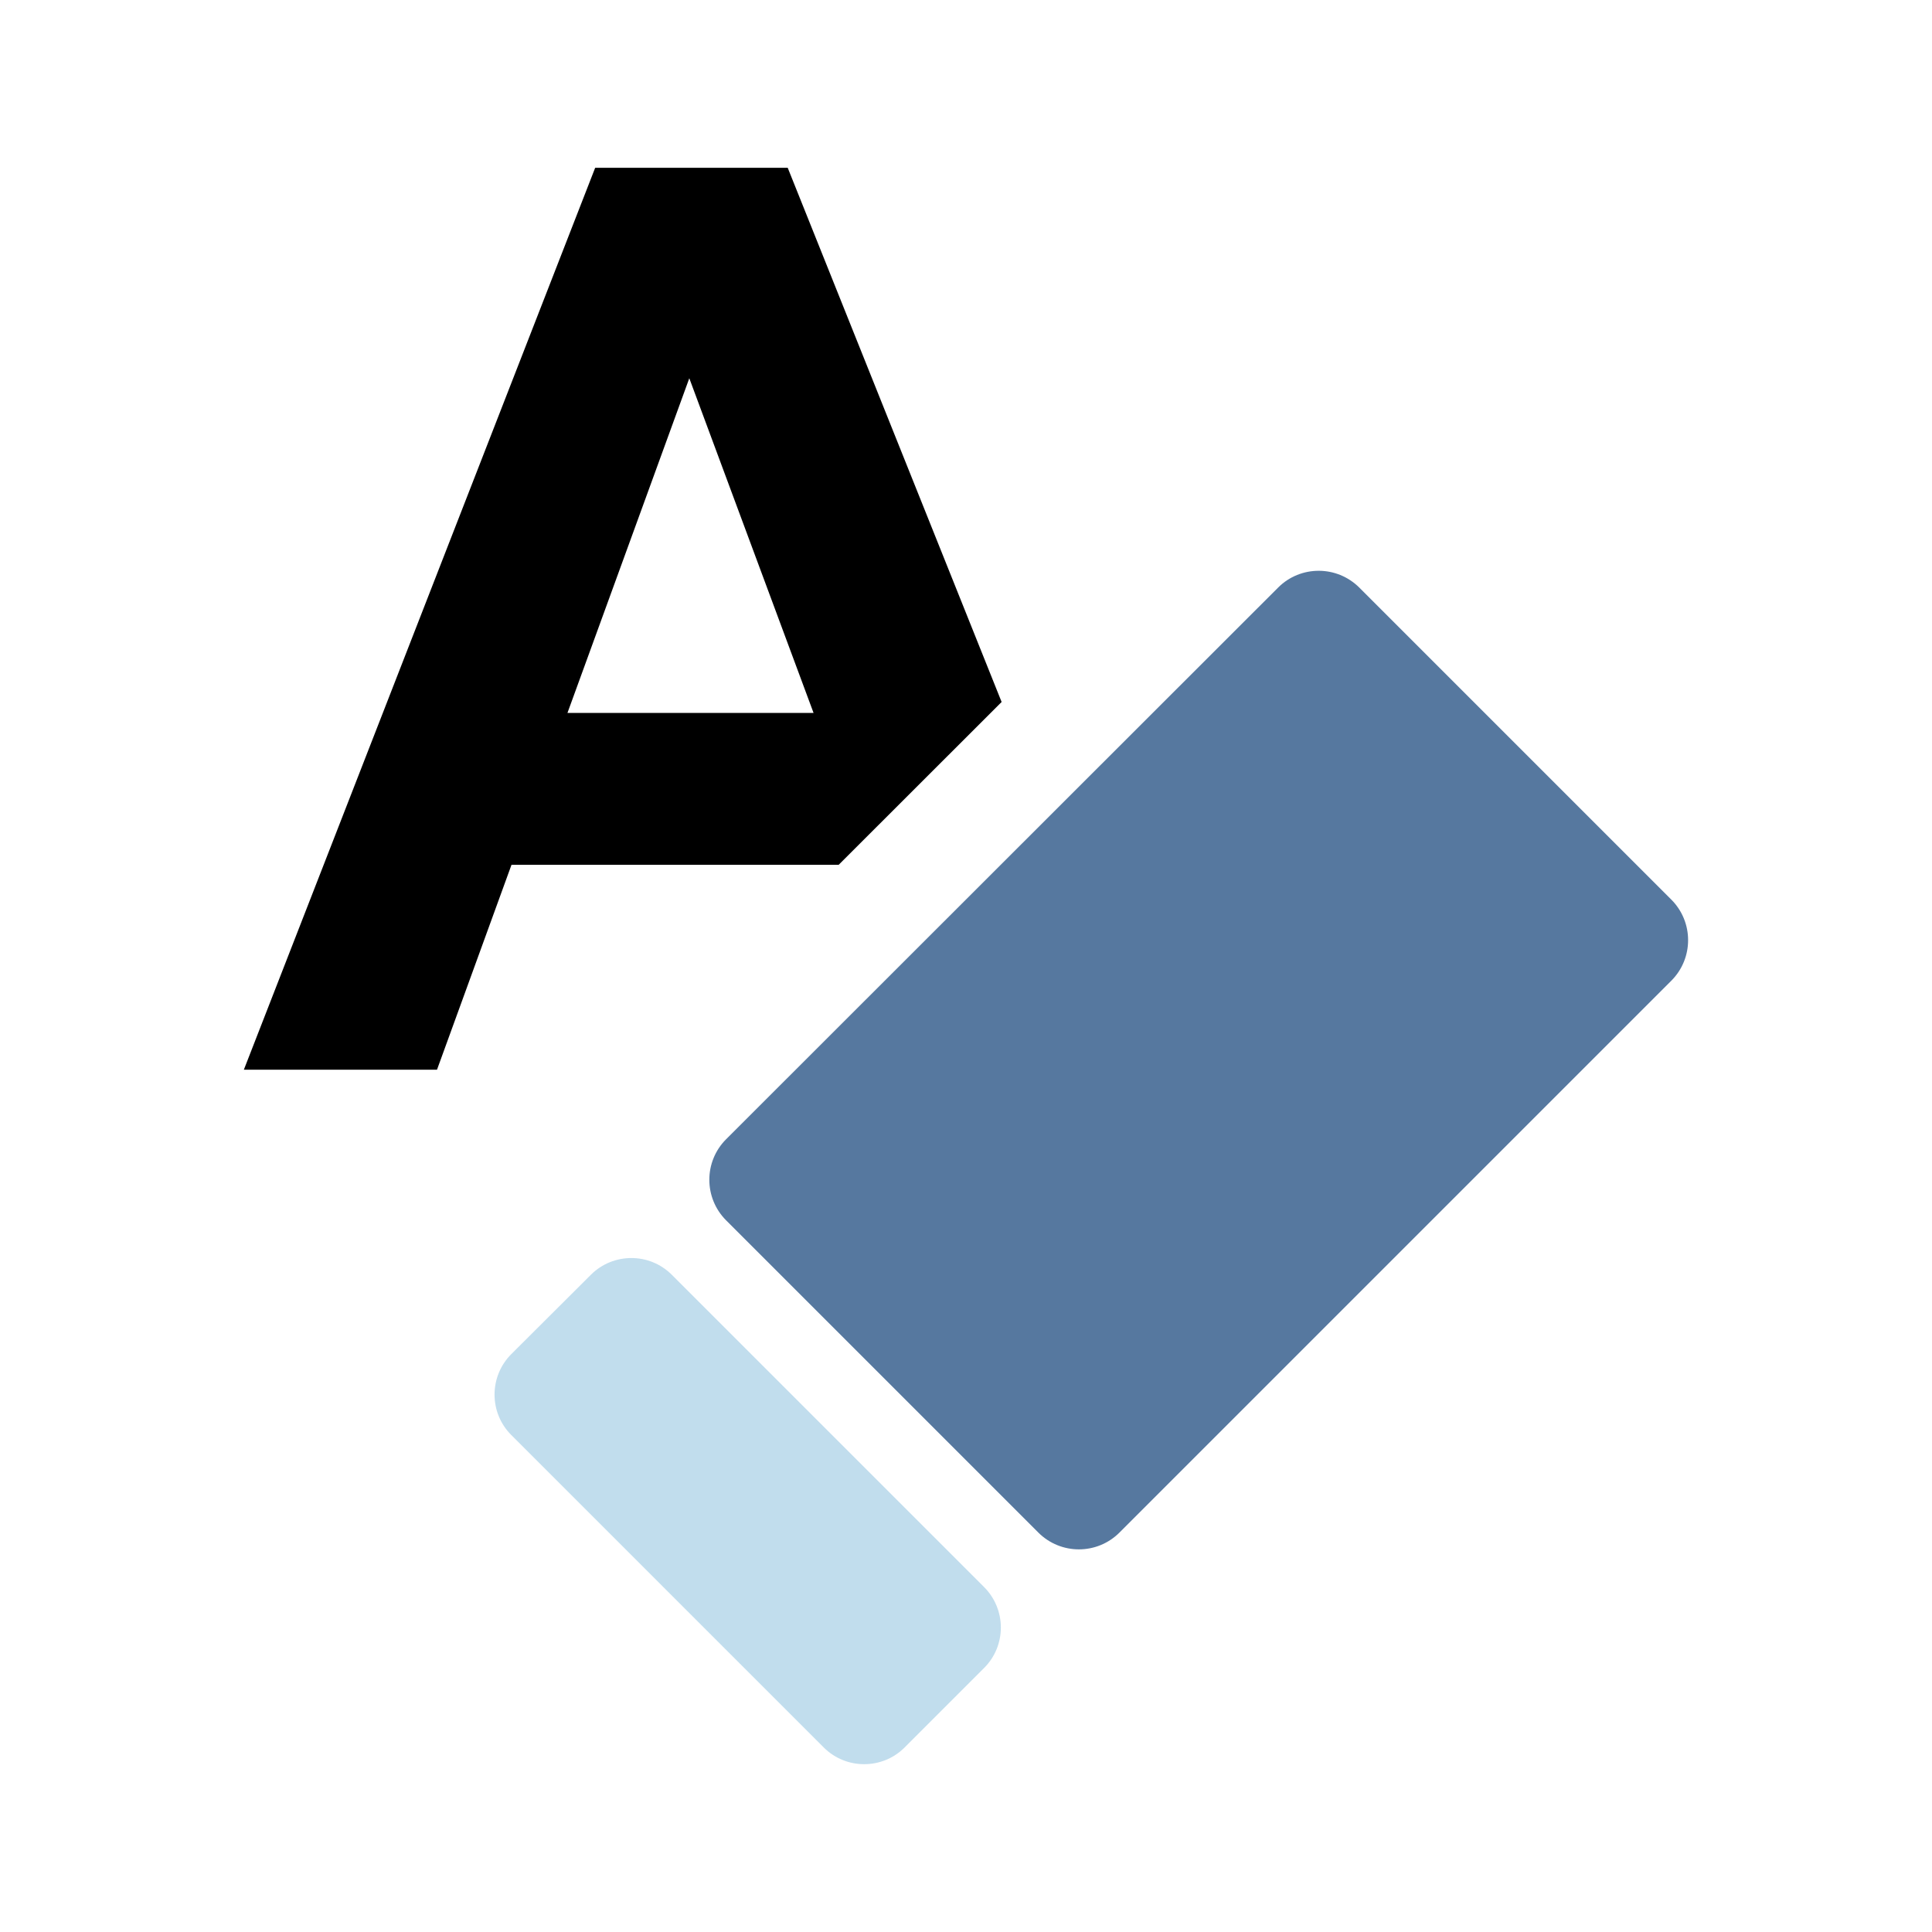 <?xml version="1.0" encoding="UTF-8" standalone="no"?>
<svg
   xmlns:dc="http://purl.org/dc/elements/1.1/"
   xmlns:cc="http://creativecommons.org/ns#"
   xmlns:rdf="http://www.w3.org/1999/02/22-rdf-syntax-ns#"
   xmlns:svg="http://www.w3.org/2000/svg"
   xmlns="http://www.w3.org/2000/svg"
   xmlns:sodipodi="http://sodipodi.sourceforge.net/DTD/sodipodi-0.dtd"
   xmlns:inkscape="http://www.inkscape.org/namespaces/inkscape"
   height="32"
   width="32"
   viewBox="0 0 32 32"
   id="svg2"
   version="1.1"
   inkscape:version="0.91 r13725"
   sodipodi:docname="Clear All Formating-32.svg"
   inkscape:export-filename="C:\Projects\DotNET\MindMap\MindMate\MindMate.Win7\View\Ribbon\Res\clear_formatting-large.png"
   inkscape:export-xdpi="90"
   inkscape:export-ydpi="90">
  <defs
     id="defs11" />
  <sodipodi:namedview
     pagecolor="#ffffff"
     bordercolor="#666666"
     borderopacity="1"
     objecttolerance="10"
     gridtolerance="10"
     guidetolerance="10"
     inkscape:pageopacity="0"
     inkscape:pageshadow="2"
     inkscape:window-width="1536"
     inkscape:window-height="801"
     id="namedview9"
     showgrid="false"
     inkscape:zoom="14.75"
     inkscape:cx="12.331403"
     inkscape:cy="15.662153"
     inkscape:window-x="1528"
     inkscape:window-y="-8"
     inkscape:window-maximized="1"
     inkscape:current-layer="svg2" />
  <g
     id="g4135"
     transform="translate(3.277,-2.78)">
    <path
       id="path1"
       d="m 7.181,23.617 c 0.243,1.02e-4 0.485,0.093 0.67,0.278 l 5.171,5.171 c 0.371,0.371 0.371,0.972 0,1.342 l -1.315,1.315 c -0.37,0.37 -0.971,0.37 -1.341,0 L 5.192,26.549 C 4.821,26.179 4.822,25.577 5.193,25.207 L 6.51,23.894 c 0.185,-0.185 0.428,-0.277 0.671,-0.277 z"
       inkscape:connector-curvature="0"
       style="fill:#5fa8d2;fill-opacity:0.388" />
    <path
       id="path2"
       d="m 18.565,12.234 c 0.243,0 0.486,0.093 0.672,0.278 l 5.168,5.168 c 0.371,0.371 0.371,0.973 0,1.344 l -9.14,9.14 c -0.371,0.371 -0.973,0.371 -1.344,0 L 8.75,22.993 c -0.371,-0.372 -0.371,-0.973 0,-1.344 L 17.893,12.512 c 0.185,-0.186 0.429,-0.278 0.672,-0.278 z"
       inkscape:connector-curvature="0"
       style="fill:#56789f;fill-opacity:1" />
    <path
       id="path3"
       d="m 8.14,9.045 -2.018,5.543 4.076,0 z M 6.581,5.559 l 3.189,0 3.543,8.848 -2.699,2.697 -5.419,0 -1.234,3.394 -3.199,0 z"
       inkscape:connector-curvature="0"
       style="fill:#000000" />
  </g>
</svg>
